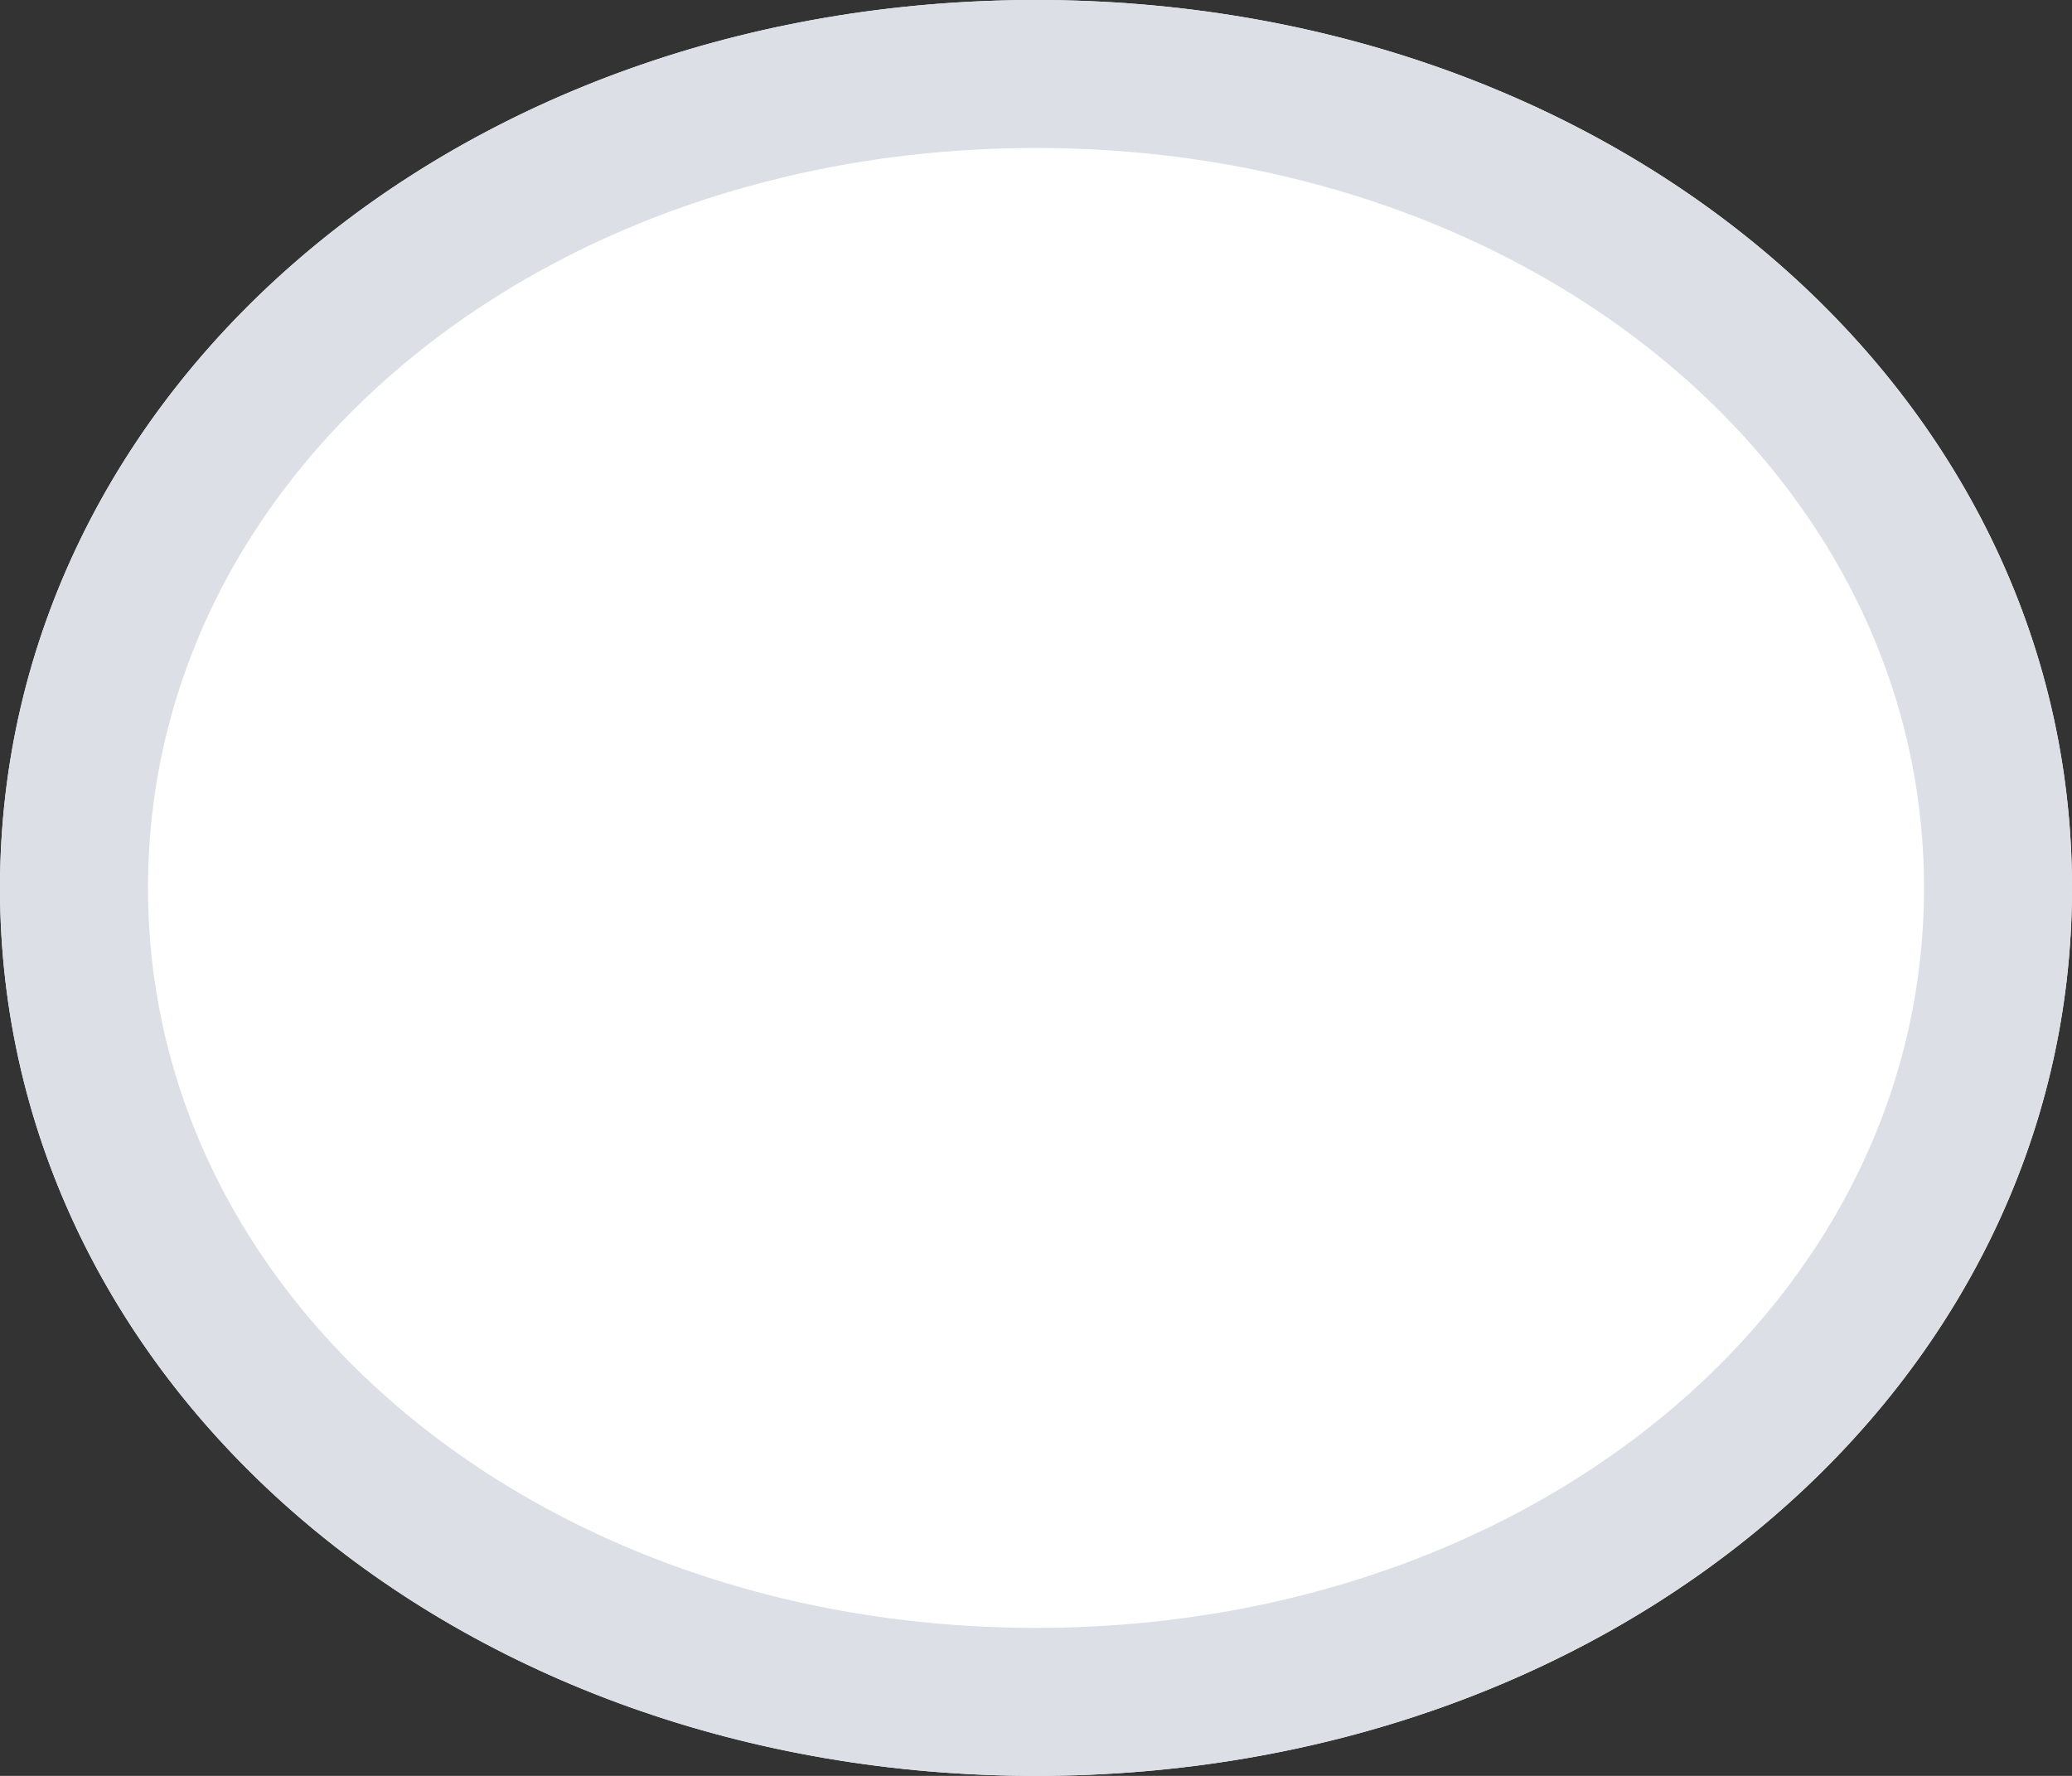 ﻿<?xml version="1.0" encoding="utf-8"?>
<svg version="1.1" xmlns:xlink="http://www.w3.org/1999/xlink" width="14px" height="12px" xmlns="http://www.w3.org/2000/svg">
  <rect width="100%" height="100%" fill="#333333" stroke="none"/>
  <g transform="matrix(1 0 0 1 -437 -315 )">
    <path d="M 444 315  C 447.92 315  451 317.64  451 321  C 451 324.36  447.92 327  444 327  C 440.08 327  437 324.36  437 321  C 437 317.64  440.08 315  444 315  Z " fill-rule="nonzero" fill="#ffffff" stroke="none" />
    <path d="M 444 315.5  C 447.64 315.5  450.5 317.92  450.5 321  C 450.5 324.08  447.64 326.5  444 326.5  C 440.36 326.5  437.5 324.08  437.5 321  C 437.5 317.92  440.36 315.5  444 315.5  Z " stroke-width="1" stroke="#dcdfe6" fill="none" />
  </g>
</svg>